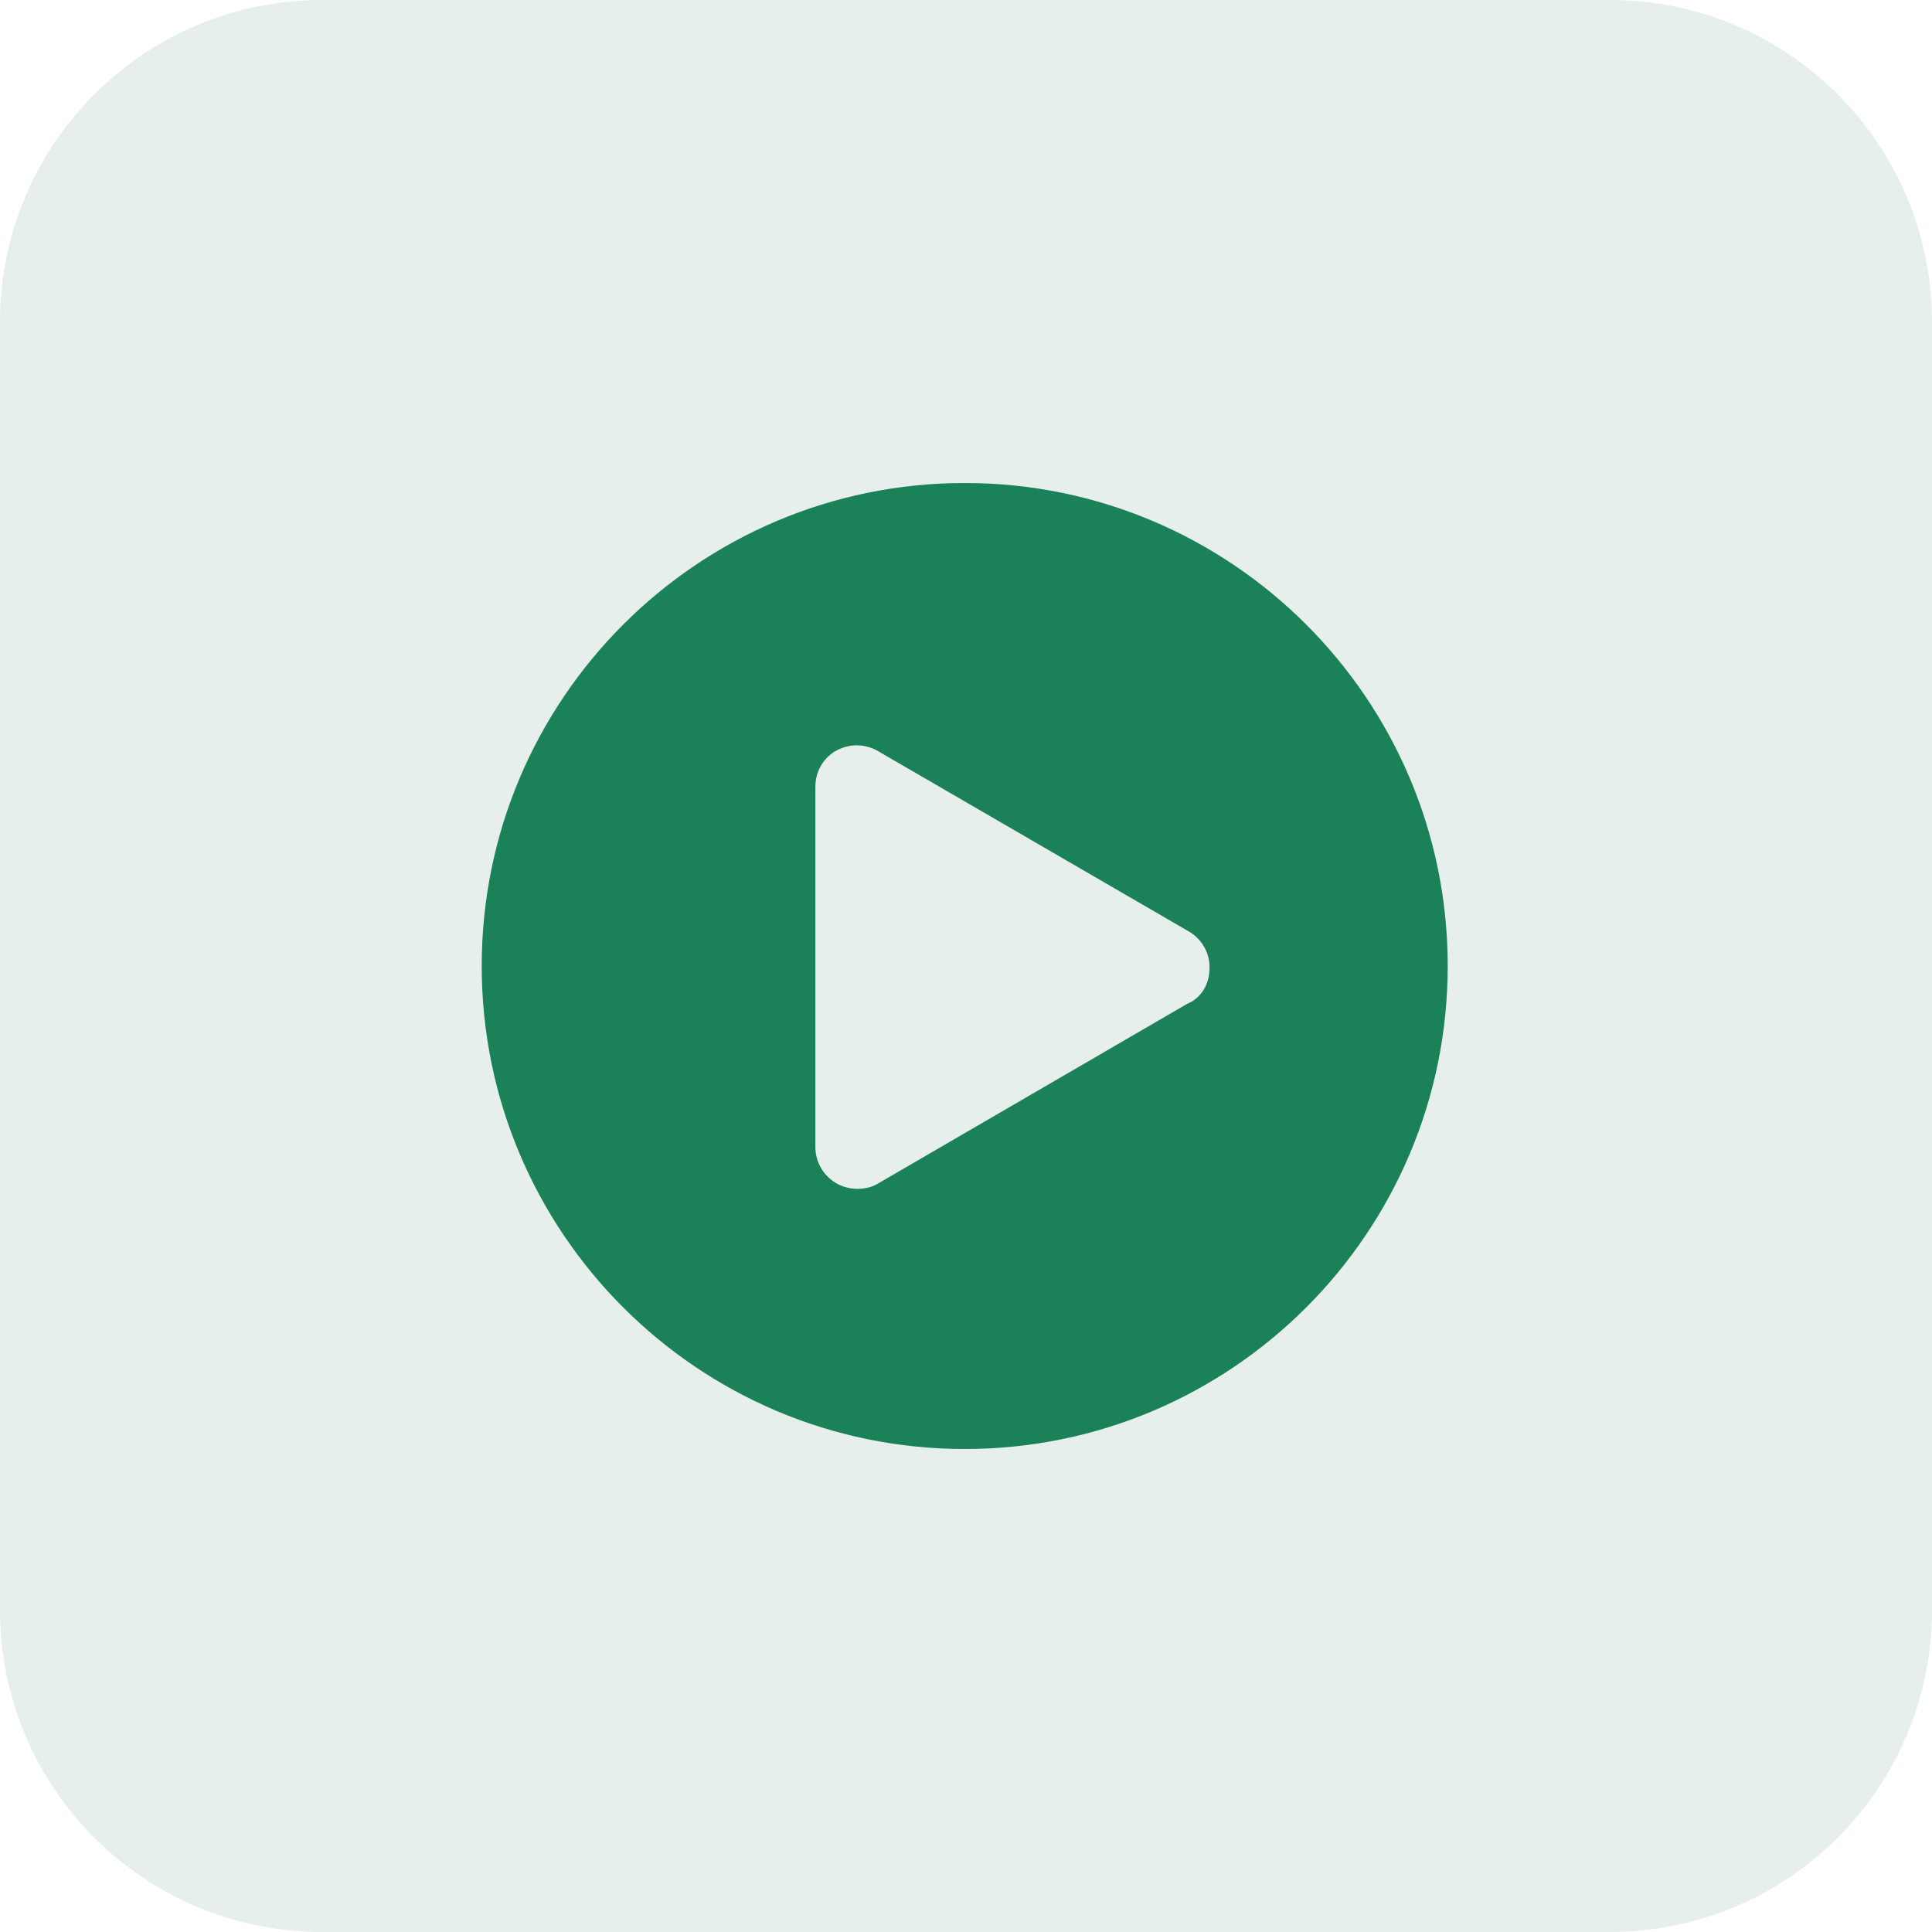 <svg width="30" height="30" viewBox="0 0 30 30" fill="none" xmlns="http://www.w3.org/2000/svg">
<g opacity="0.1">
<path d="M25 0H5C2.239 0 0 2.239 0 5V25C0 27.761 2.239 30 5 30H25C27.761 30 30 27.761 30 25V5C30 2.239 27.761 0 25 0Z" fill="#005C35"/>
</g>
<path d="M14.98 7.5C10.841 7.5 7.48 10.86 7.48 15C7.48 19.14 10.841 22.5 14.98 22.5C19.12 22.5 22.48 19.14 22.48 15C22.48 10.86 19.12 7.5 14.98 7.5ZM18.43 15.59L13.63 18.38C13.53 18.44 13.421 18.46 13.31 18.46C13.2 18.46 13.081 18.43 12.98 18.37C12.78 18.25 12.661 18.04 12.661 17.81V12.22C12.661 11.99 12.771 11.79 12.96 11.67C13.161 11.55 13.4 11.54 13.611 11.65L18.471 14.47C18.671 14.59 18.8 14.82 18.78 15.07C18.77 15.31 18.631 15.51 18.43 15.59Z" fill="#1B8158"/>
</svg>
